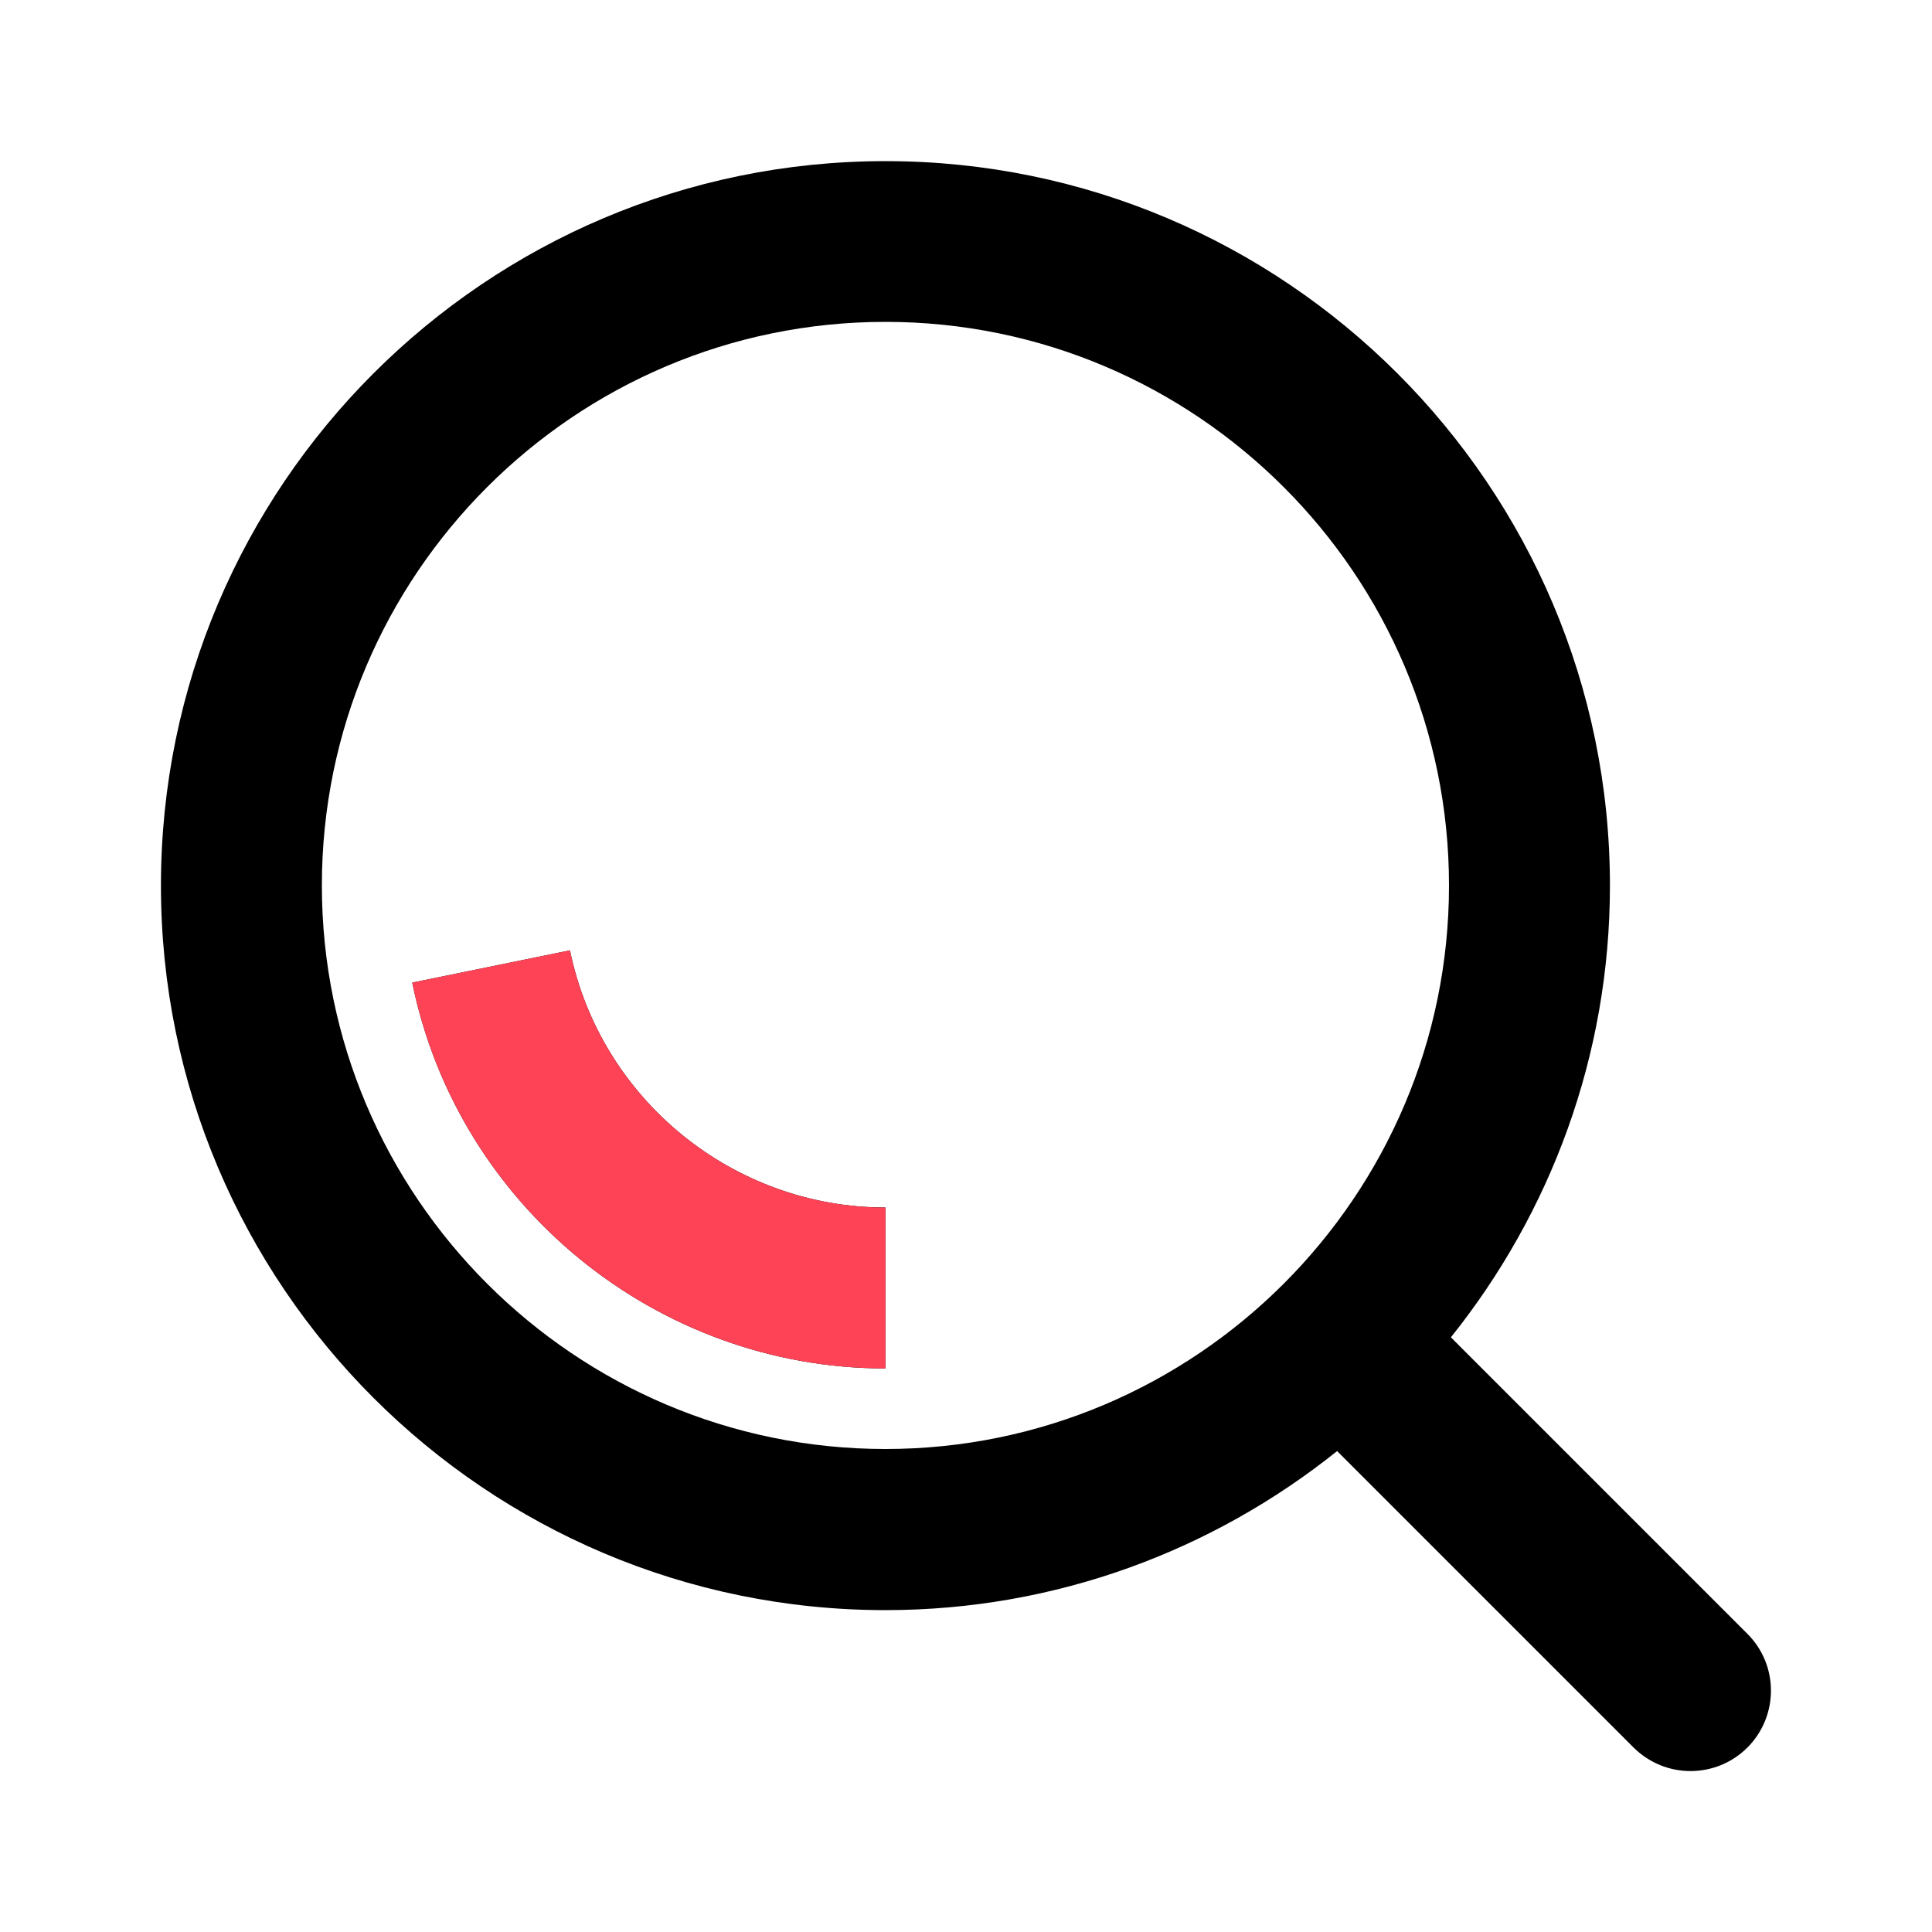 <?xml version="1.0" standalone="no"?><!DOCTYPE svg PUBLIC "-//W3C//DTD SVG 1.1//EN" "http://www.w3.org/Graphics/SVG/1.1/DTD/svg11.dtd"><svg t="1554273820771" class="icon" style="" viewBox="0 0 1024 1024" version="1.1" xmlns="http://www.w3.org/2000/svg" p-id="1834" xmlns:xlink="http://www.w3.org/1999/xlink" width="200" height="200"><defs><style type="text/css"></style></defs><path d="M469.3 640v85.3c-121.1 0-226.6-86-250.8-204.5l83.6-17.1c16.2 79 86.5 136.3 167.2 136.3z m456.9 286.2c-8.3 8.3-19.2 12.5-30.2 12.5s-21.8-4.2-30.2-12.5L708.7 769.1c-65.7 52.6-148.9 84.3-239.4 84.3-211.8 0-384-172.2-384-384s172.2-384 384-384 384 172.2 384 384c0 90.5-31.7 173.7-84.3 239.4l157.1 157.1c16.7 16.6 16.7 43.6 0.1 60.3zM768 469.3c0-164.7-134-298.7-298.7-298.7s-298.7 134-298.7 298.7S304.7 768 469.3 768 768 634 768 469.3z" p-id="1835" ></path><path d="M469.3 640v85.3c-121.1 0-226.6-86-250.8-204.5l83.6-17.1c16.2 79 86.5 136.3 167.2 136.3z" fill="#FF4356"></path></svg>